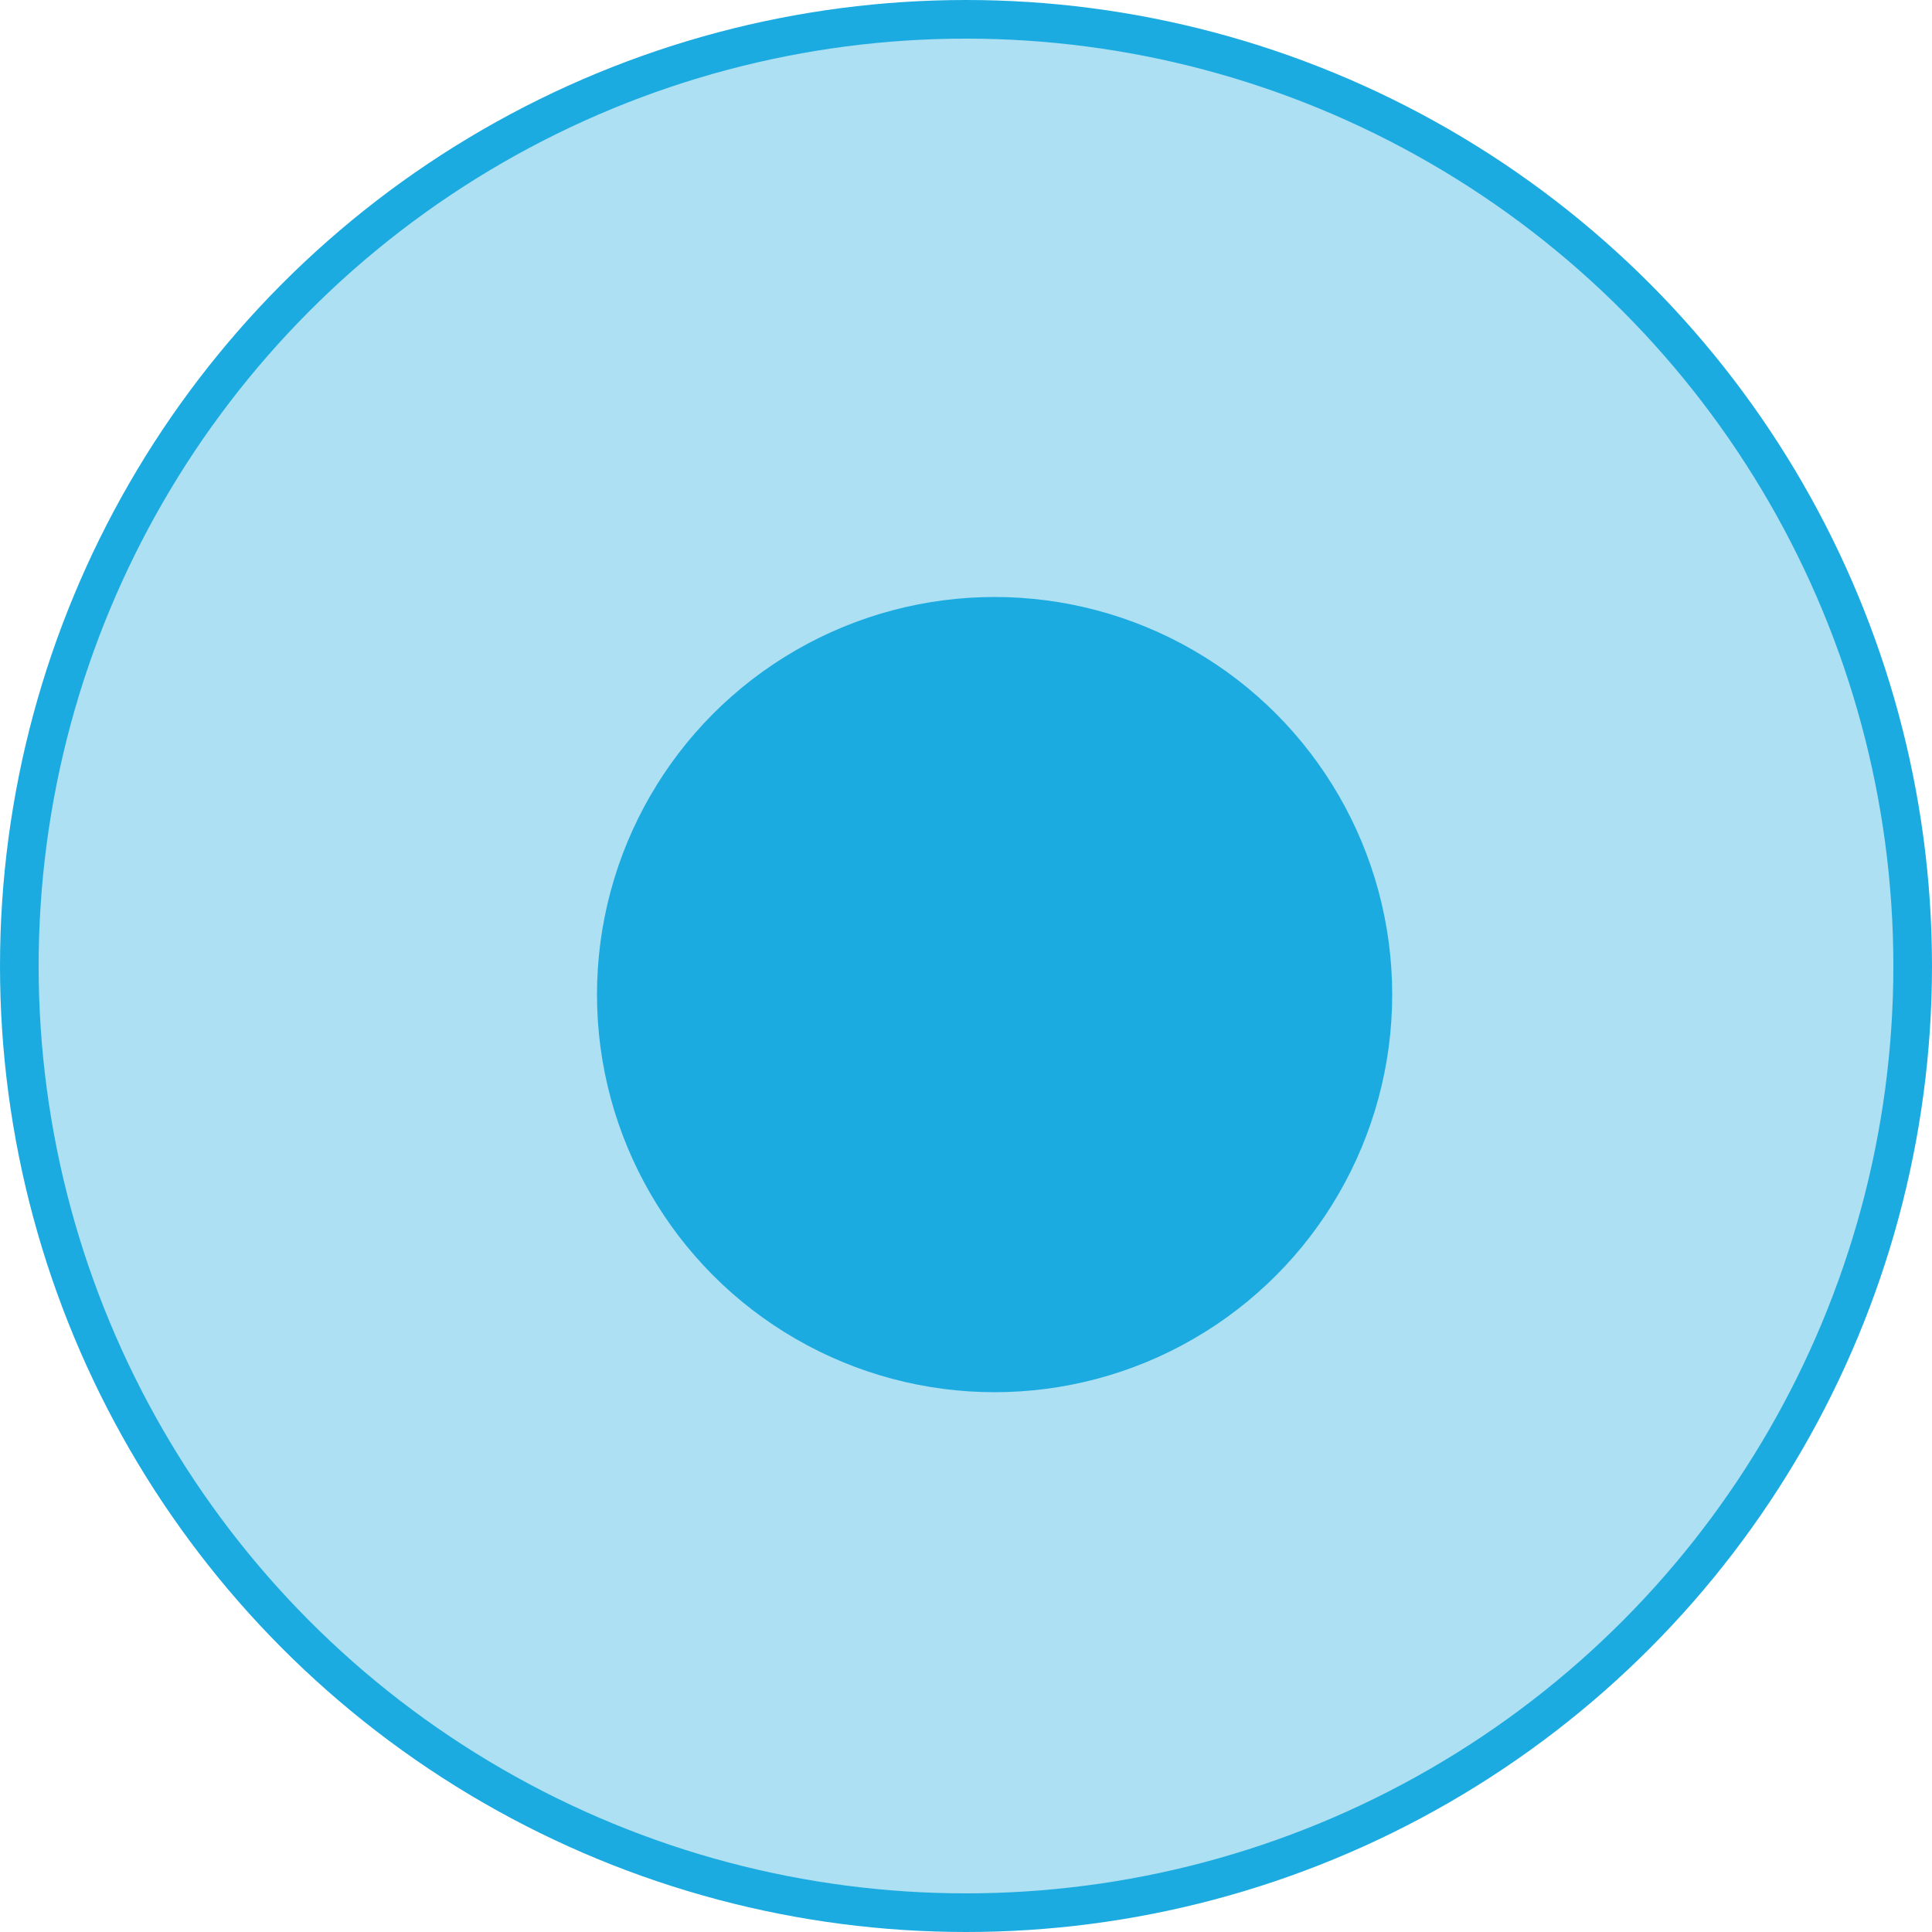 <svg xmlns="http://www.w3.org/2000/svg" viewBox="0 0 50 50"  width="30px" height="30px" ><defs><style>.cls-1,.cls-2{fill:#1cabe0;}.cls-1{fill-opacity:0.36;stroke:#1cabe0;}</style></defs><title>Asset 10</title><g id="Layer_2" data-name="Layer 2"><g id="Port_Icons" data-name="Port Icons"><circle class="cls-1" cx="25" cy="25" r="24.5"/><circle class="cls-2" cx="25.74" cy="25.74" r="10.29"/></g></g></svg>